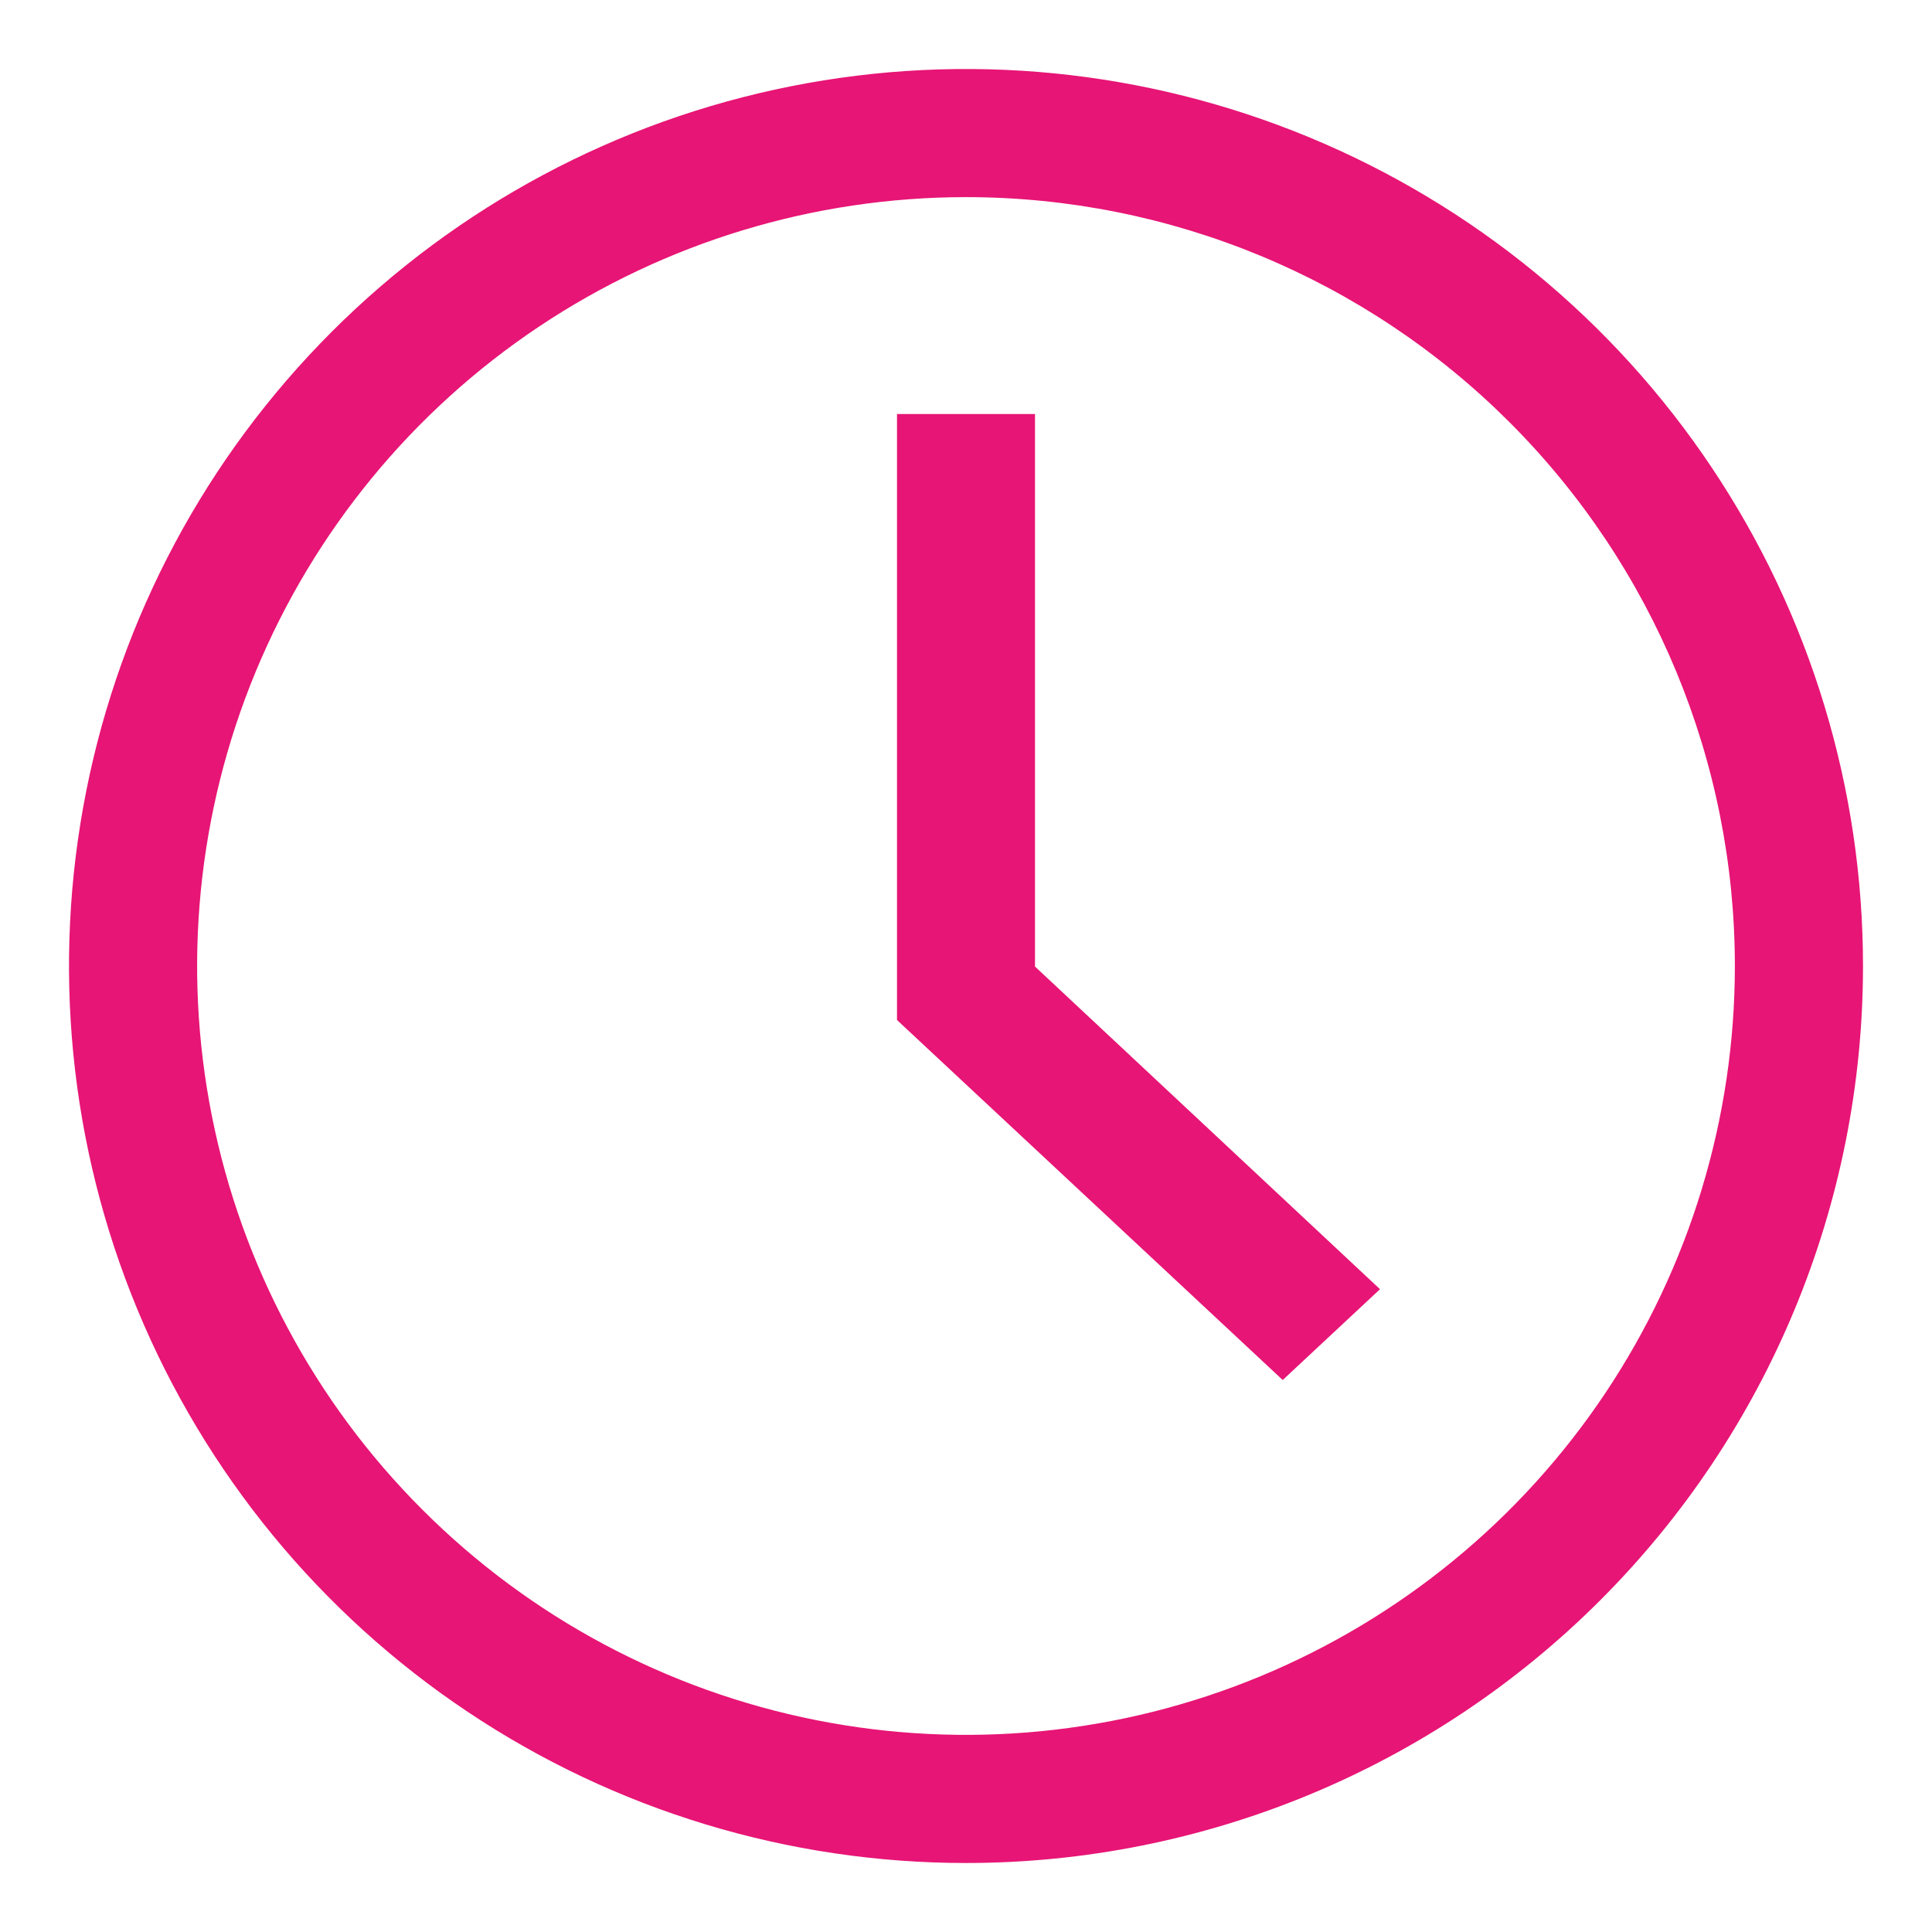 <svg width="28" height="28" viewBox="0 0 28 28" fill="none" xmlns="http://www.w3.org/2000/svg">
<path d="M14 27C11.429 27 8.915 26.238 6.778 24.809C4.64 23.381 2.974 21.35 1.99 18.975C1.006 16.599 0.748 13.986 1.25 11.464C1.751 8.942 2.99 6.626 4.808 4.808C6.626 2.99 8.942 1.751 11.464 1.25C13.986 0.748 16.599 1.006 18.975 1.99C21.35 2.974 23.381 4.64 24.809 6.778C26.238 8.915 27 11.429 27 14C27 17.448 25.63 20.754 23.192 23.192C20.754 25.63 17.448 27 14 27ZM14 2.857C11.796 2.857 9.642 3.511 7.809 4.735C5.977 5.959 4.549 7.7 3.705 9.736C2.862 11.772 2.641 14.012 3.071 16.174C3.501 18.335 4.562 20.321 6.121 21.879C7.679 23.438 9.665 24.499 11.826 24.929C13.988 25.359 16.228 25.138 18.264 24.295C20.3 23.451 22.041 22.023 23.265 20.191C24.489 18.358 25.143 16.204 25.143 14C25.143 11.045 23.969 8.211 21.879 6.121C19.79 4.031 16.955 2.857 14 2.857Z" fill="#E71575"/>
<path d="M18.59 20L13 14.783V6H15V14.008L20 18.684L18.59 20Z" fill="#E71575"/>
</svg>
